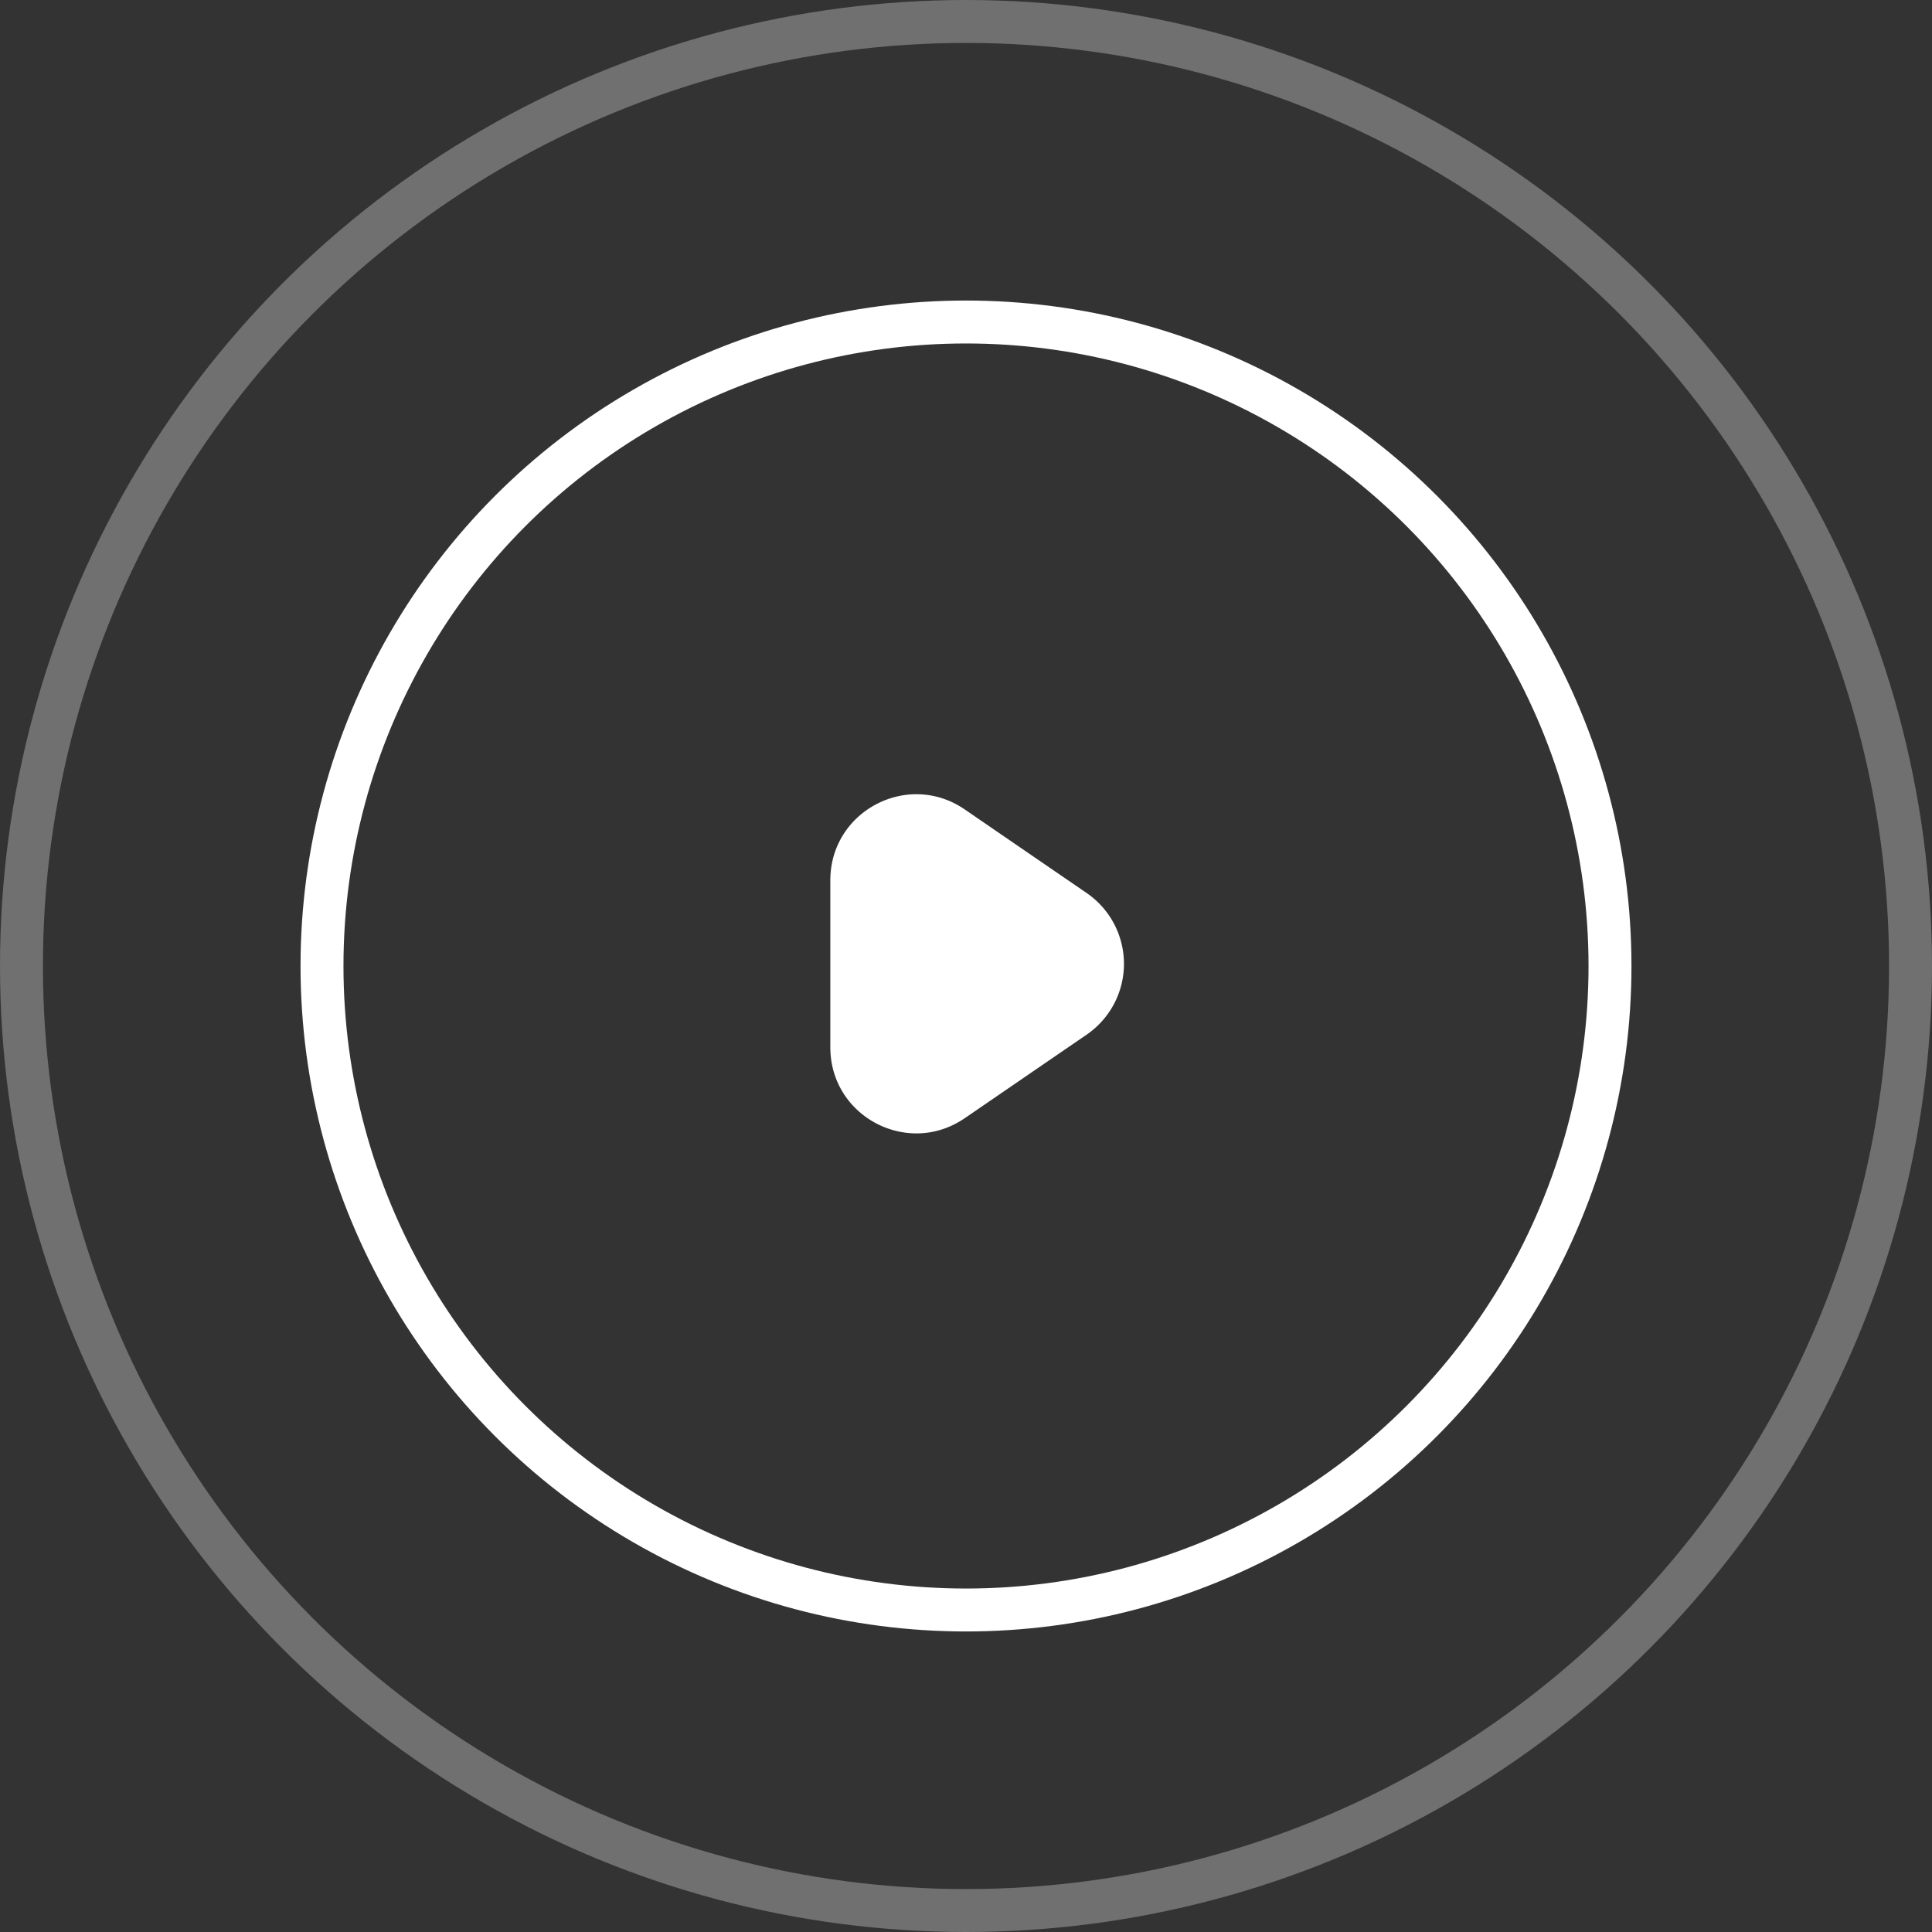 <svg width="45" height="45" fill="none" xmlns="http://www.w3.org/2000/svg"><rect width="100%" height="100%" fill="#333333" stroke="none"/><path d="M22.47 26.045c-1.327.91-3.13-.04-3.13-1.65v-3.892c0-1.609 1.803-2.56 3.13-1.65l2.84 1.947a2 2 0 0 1 0 3.299l-2.839 1.946z" fill="#fff"/><circle cx="22.5" cy="22.5" r="15" stroke="#fff"/><circle cx="22.5" cy="22.5" r="22" stroke="#fff" stroke-opacity=".3"/></svg>